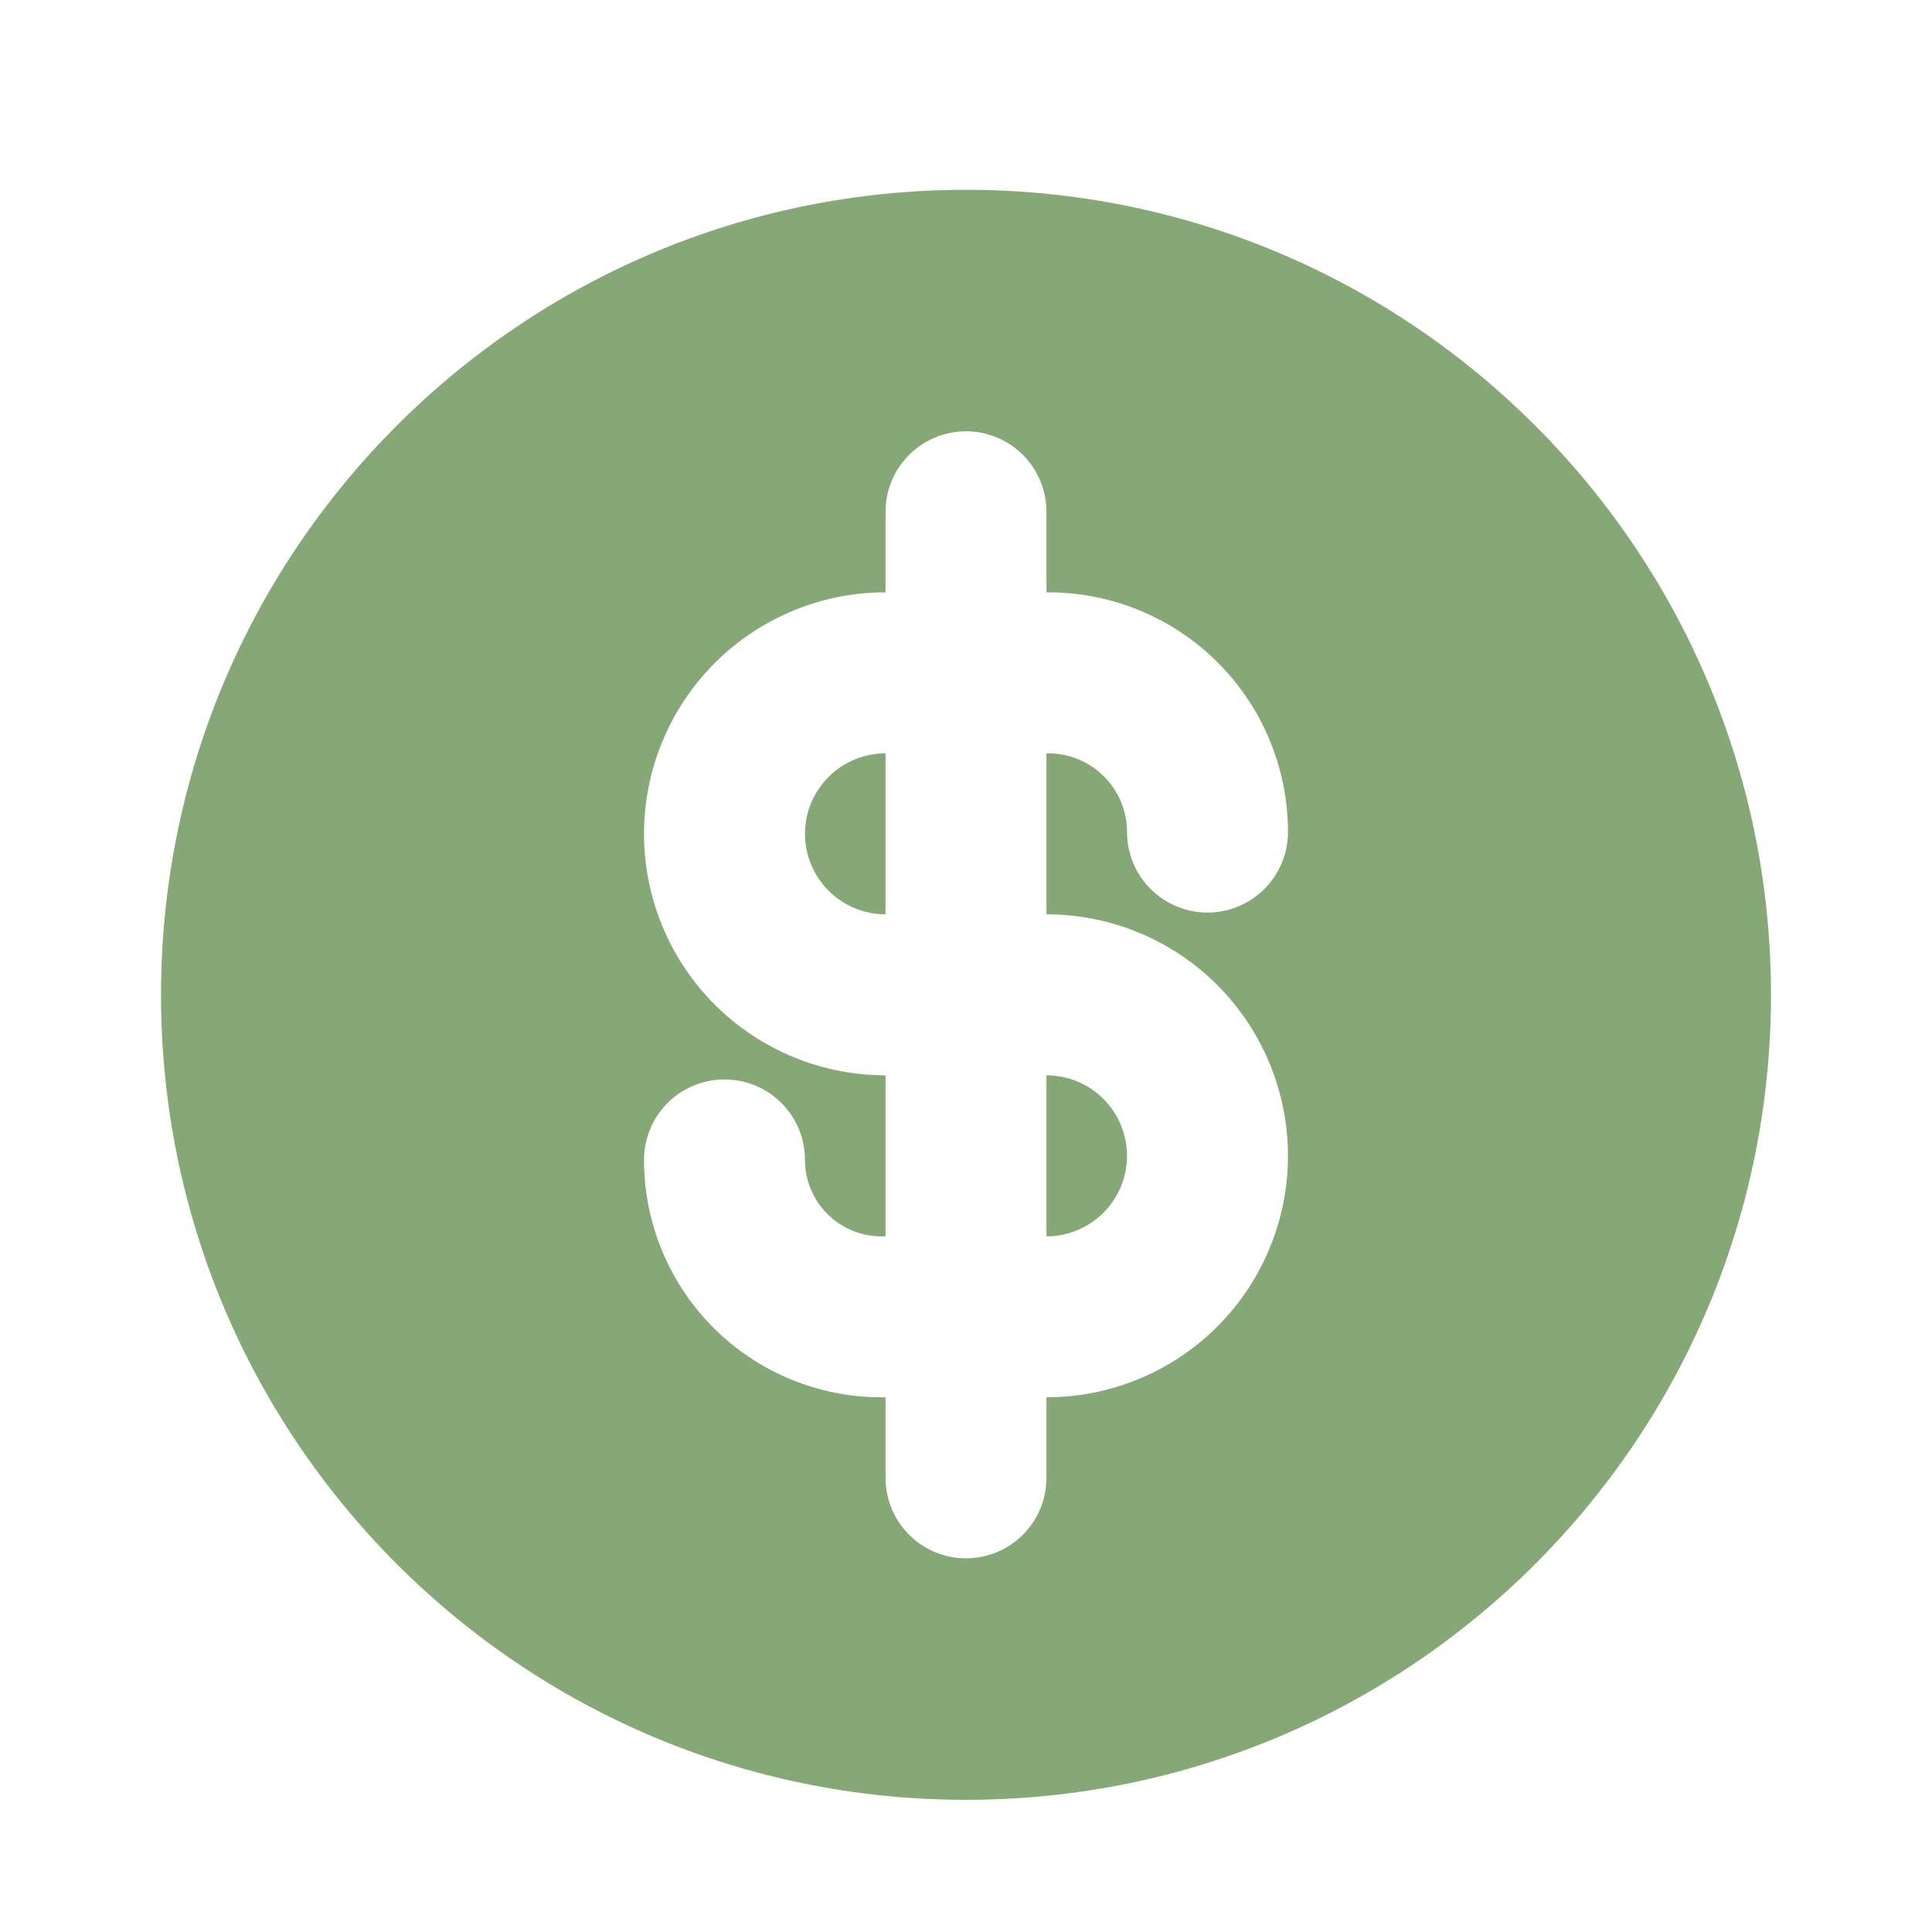 <svg width="29" height="29" viewBox="0 0 29 29" fill="none" xmlns="http://www.w3.org/2000/svg">
<path d="M13.292 18.558H13.23C12.926 18.558 12.634 18.437 12.419 18.222C12.204 18.007 12.083 17.715 12.083 17.411C12.083 17.09 11.956 16.783 11.729 16.556C11.503 16.33 11.195 16.203 10.875 16.203C10.555 16.203 10.247 16.33 10.021 16.556C9.794 16.783 9.667 17.09 9.667 17.411C9.667 18.356 10.042 19.262 10.71 19.931C11.379 20.599 12.285 20.974 13.23 20.974H13.292V22.183C13.292 22.503 13.419 22.81 13.646 23.037C13.872 23.264 14.18 23.391 14.5 23.391C14.82 23.391 15.128 23.264 15.354 23.037C15.581 22.81 15.708 22.503 15.708 22.183V20.974C16.67 20.974 17.592 20.592 18.272 19.913C18.951 19.233 19.333 18.311 19.333 17.349C19.333 16.388 18.951 15.466 18.272 14.786C17.592 14.106 16.67 13.724 15.708 13.724V11.308H15.735C16.387 11.308 16.917 11.837 16.917 12.489C16.917 12.81 17.044 13.117 17.271 13.344C17.497 13.57 17.805 13.698 18.125 13.698C18.445 13.698 18.753 13.57 18.979 13.344C19.206 13.117 19.333 12.81 19.333 12.489C19.333 11.535 18.954 10.62 18.279 9.945C17.605 9.27 16.689 8.891 15.735 8.891H15.708V7.683C15.708 7.362 15.581 7.055 15.354 6.828C15.128 6.602 14.82 6.474 14.5 6.474C14.18 6.474 13.872 6.602 13.646 6.828C13.419 7.055 13.292 7.362 13.292 7.683V8.891C12.33 8.891 11.408 9.273 10.728 9.953C10.049 10.633 9.667 11.555 9.667 12.516C9.667 13.477 10.049 14.399 10.728 15.079C11.408 15.759 12.33 16.141 13.292 16.141V18.558ZM15.708 18.558V16.141C16.029 16.141 16.336 16.268 16.563 16.495C16.789 16.721 16.917 17.029 16.917 17.349C16.917 17.67 16.789 17.977 16.563 18.204C16.336 18.43 16.029 18.558 15.708 18.558ZM13.292 11.308V13.724C12.971 13.724 12.664 13.597 12.437 13.37C12.211 13.144 12.083 12.836 12.083 12.516C12.083 12.195 12.211 11.888 12.437 11.662C12.664 11.435 12.971 11.308 13.292 11.308ZM14.5 27.016C7.826 27.016 2.417 21.606 2.417 14.933C2.417 8.259 7.826 2.849 14.5 2.849C21.174 2.849 26.583 8.259 26.583 14.933C26.583 21.606 21.174 27.016 14.5 27.016Z" fill="#86A876"/>
</svg>
